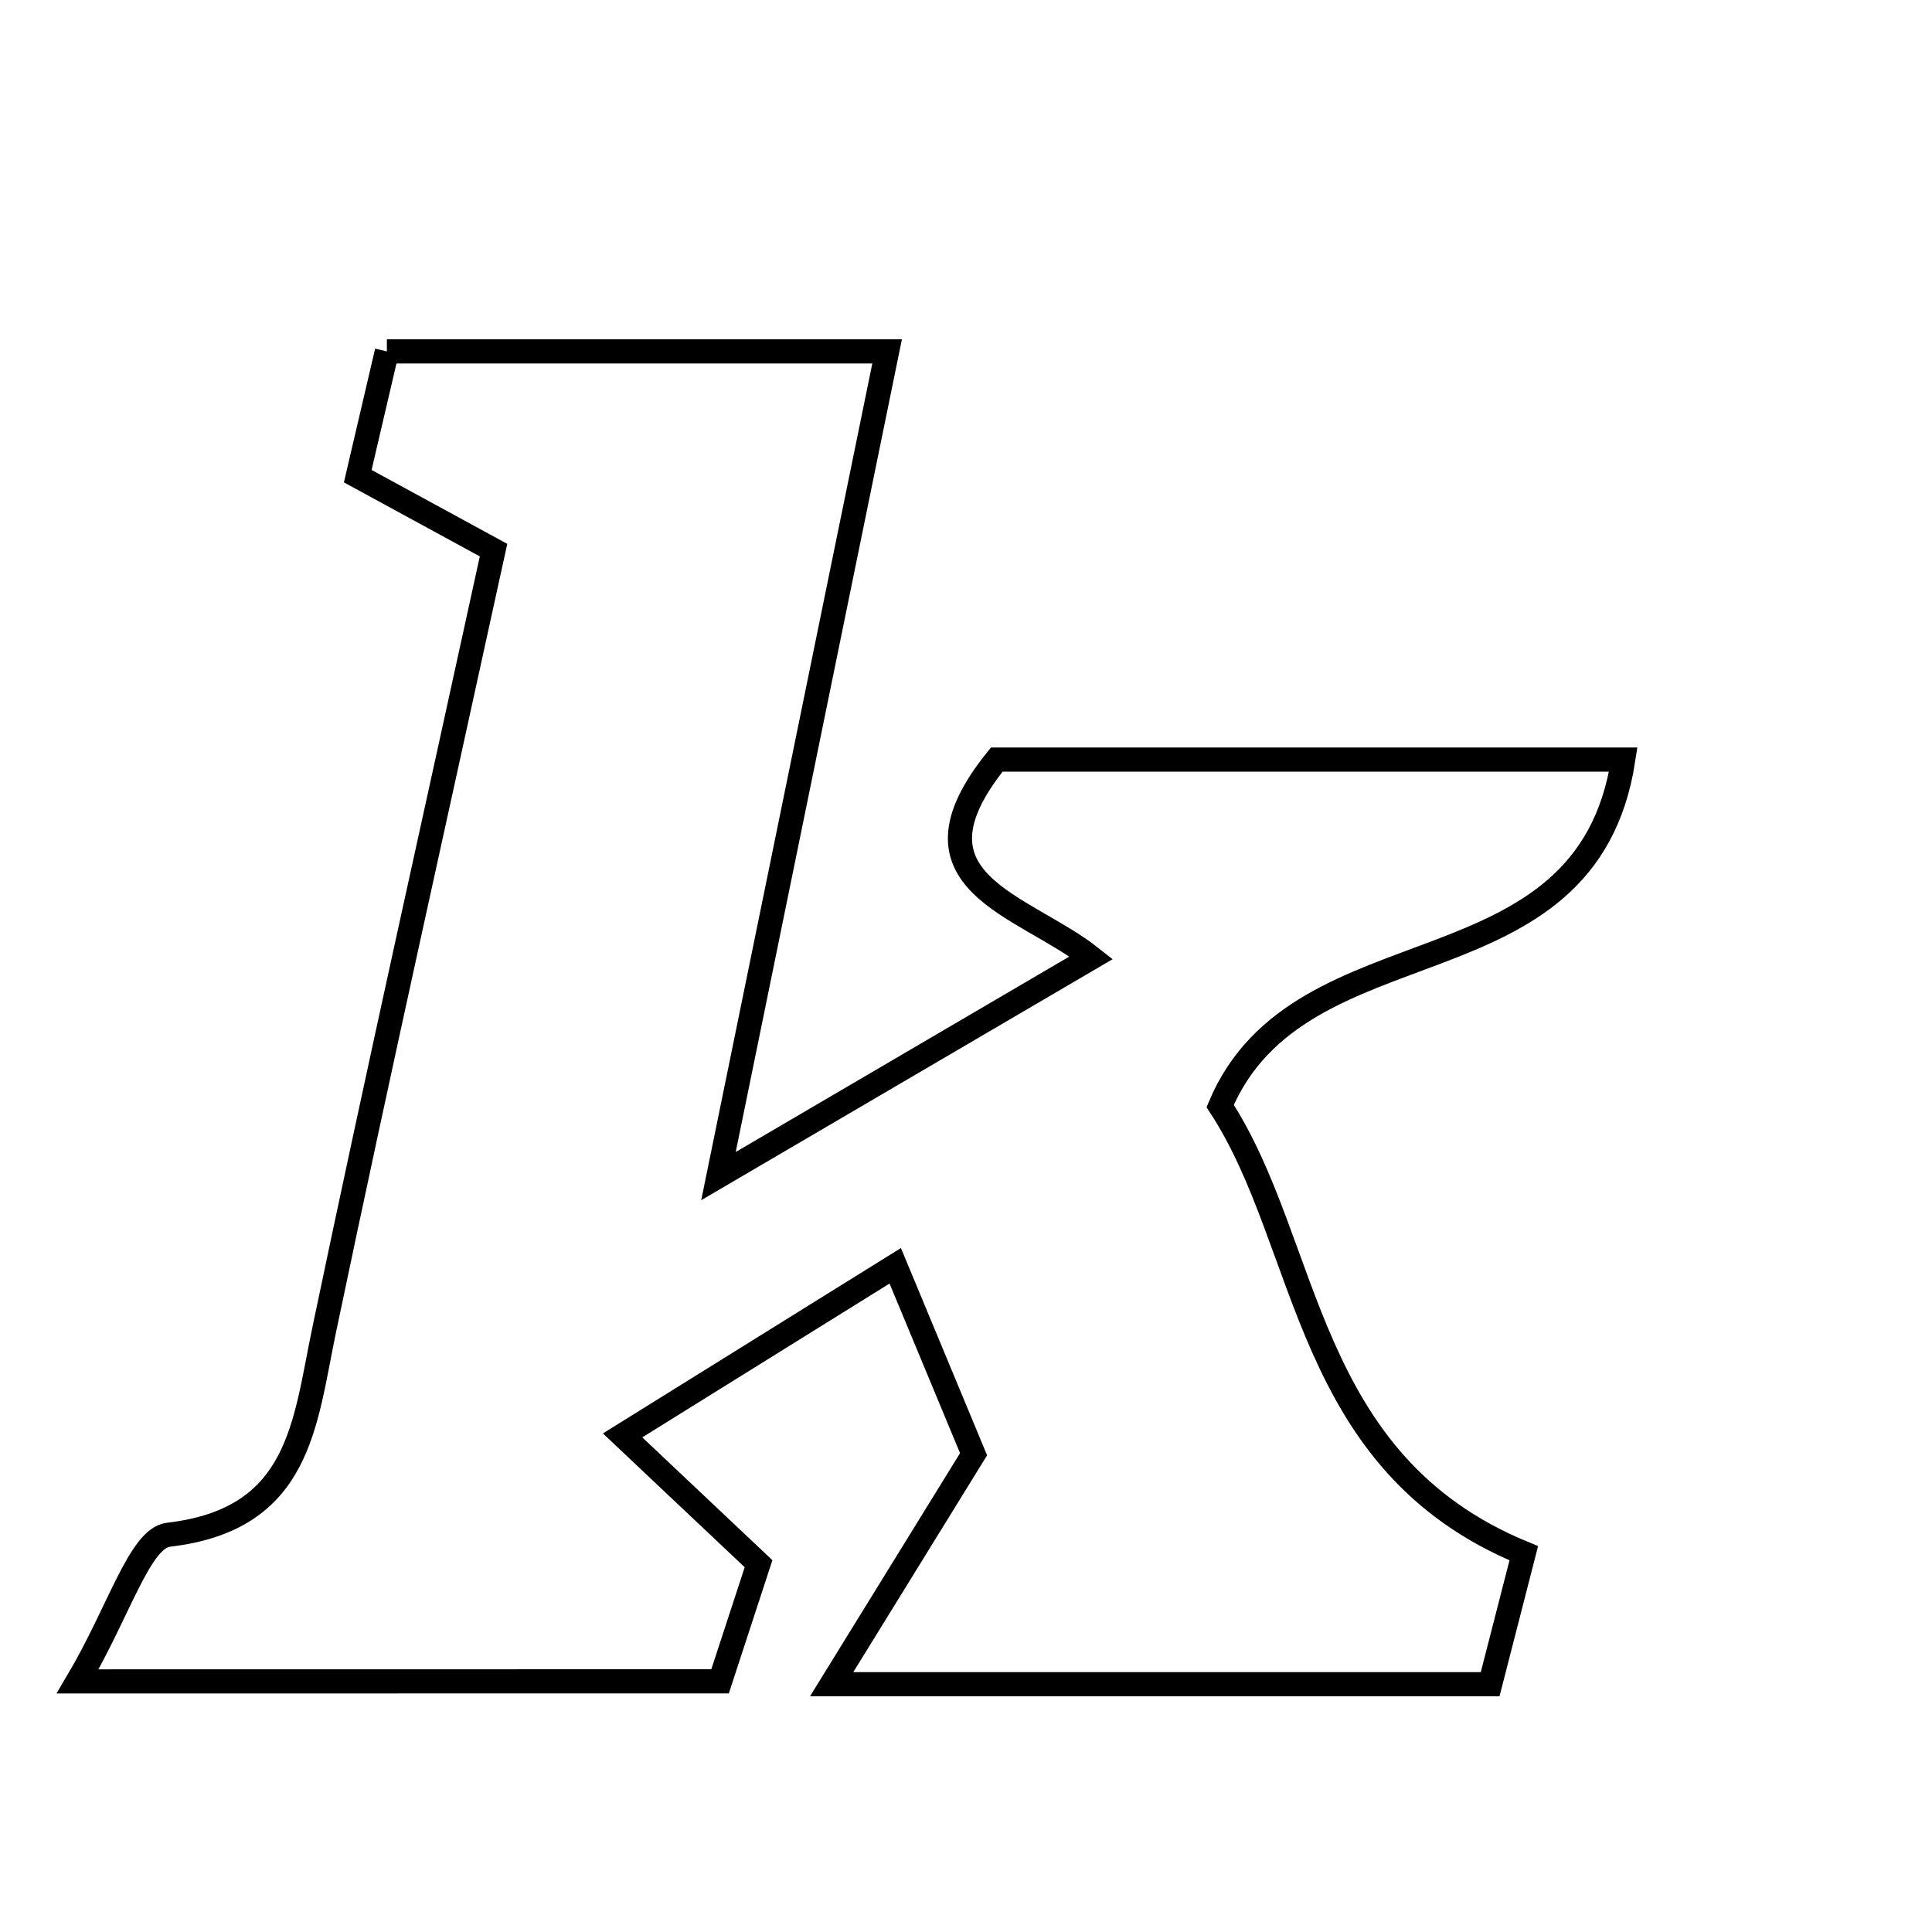 <svg xmlns="http://www.w3.org/2000/svg" viewBox="0.0 0.0 24.0 24.0" height="200px" width="200px"><path fill="none" stroke="black" stroke-width=".3" stroke-opacity="1.0"  filling="0" d="M4.806 4.365 C6.893 4.365 8.883 4.365 11.02 4.365 C10.339 7.694 9.685 10.894 8.925 14.61 C10.649 13.6 11.977 12.822 13.556 11.897 C12.709 11.227 11.149 10.963 12.382 9.436 C14.815 9.436 17.403 9.436 20.165 9.436 C19.704 12.427 16.154 11.378 15.157 13.739 C16.288 15.467 16.187 18.169 18.929 19.295 C18.804 19.783 18.664 20.324 18.511 20.922 C15.933 20.922 13.405 20.922 10.331 20.922 C10.985 19.862 11.471 19.074 12.094 18.065 C11.883 17.558 11.568 16.799 11.121 15.724 C9.975 16.437 8.984 17.053 7.734 17.831 C8.477 18.532 8.919 18.949 9.423 19.425 C9.284 19.851 9.129 20.324 8.945 20.886 C6.482 20.887 4.057 20.887 0.965 20.887 C1.48 20.016 1.736 19.106 2.093 19.065 C3.732 18.874 3.782 17.693 4.027 16.521 C4.699 13.307 5.418 10.103 6.131 6.834 C5.476 6.477 4.989 6.212 4.444 5.915 C4.559 5.422 4.67 4.946 4.806 4.365"></path></svg>
